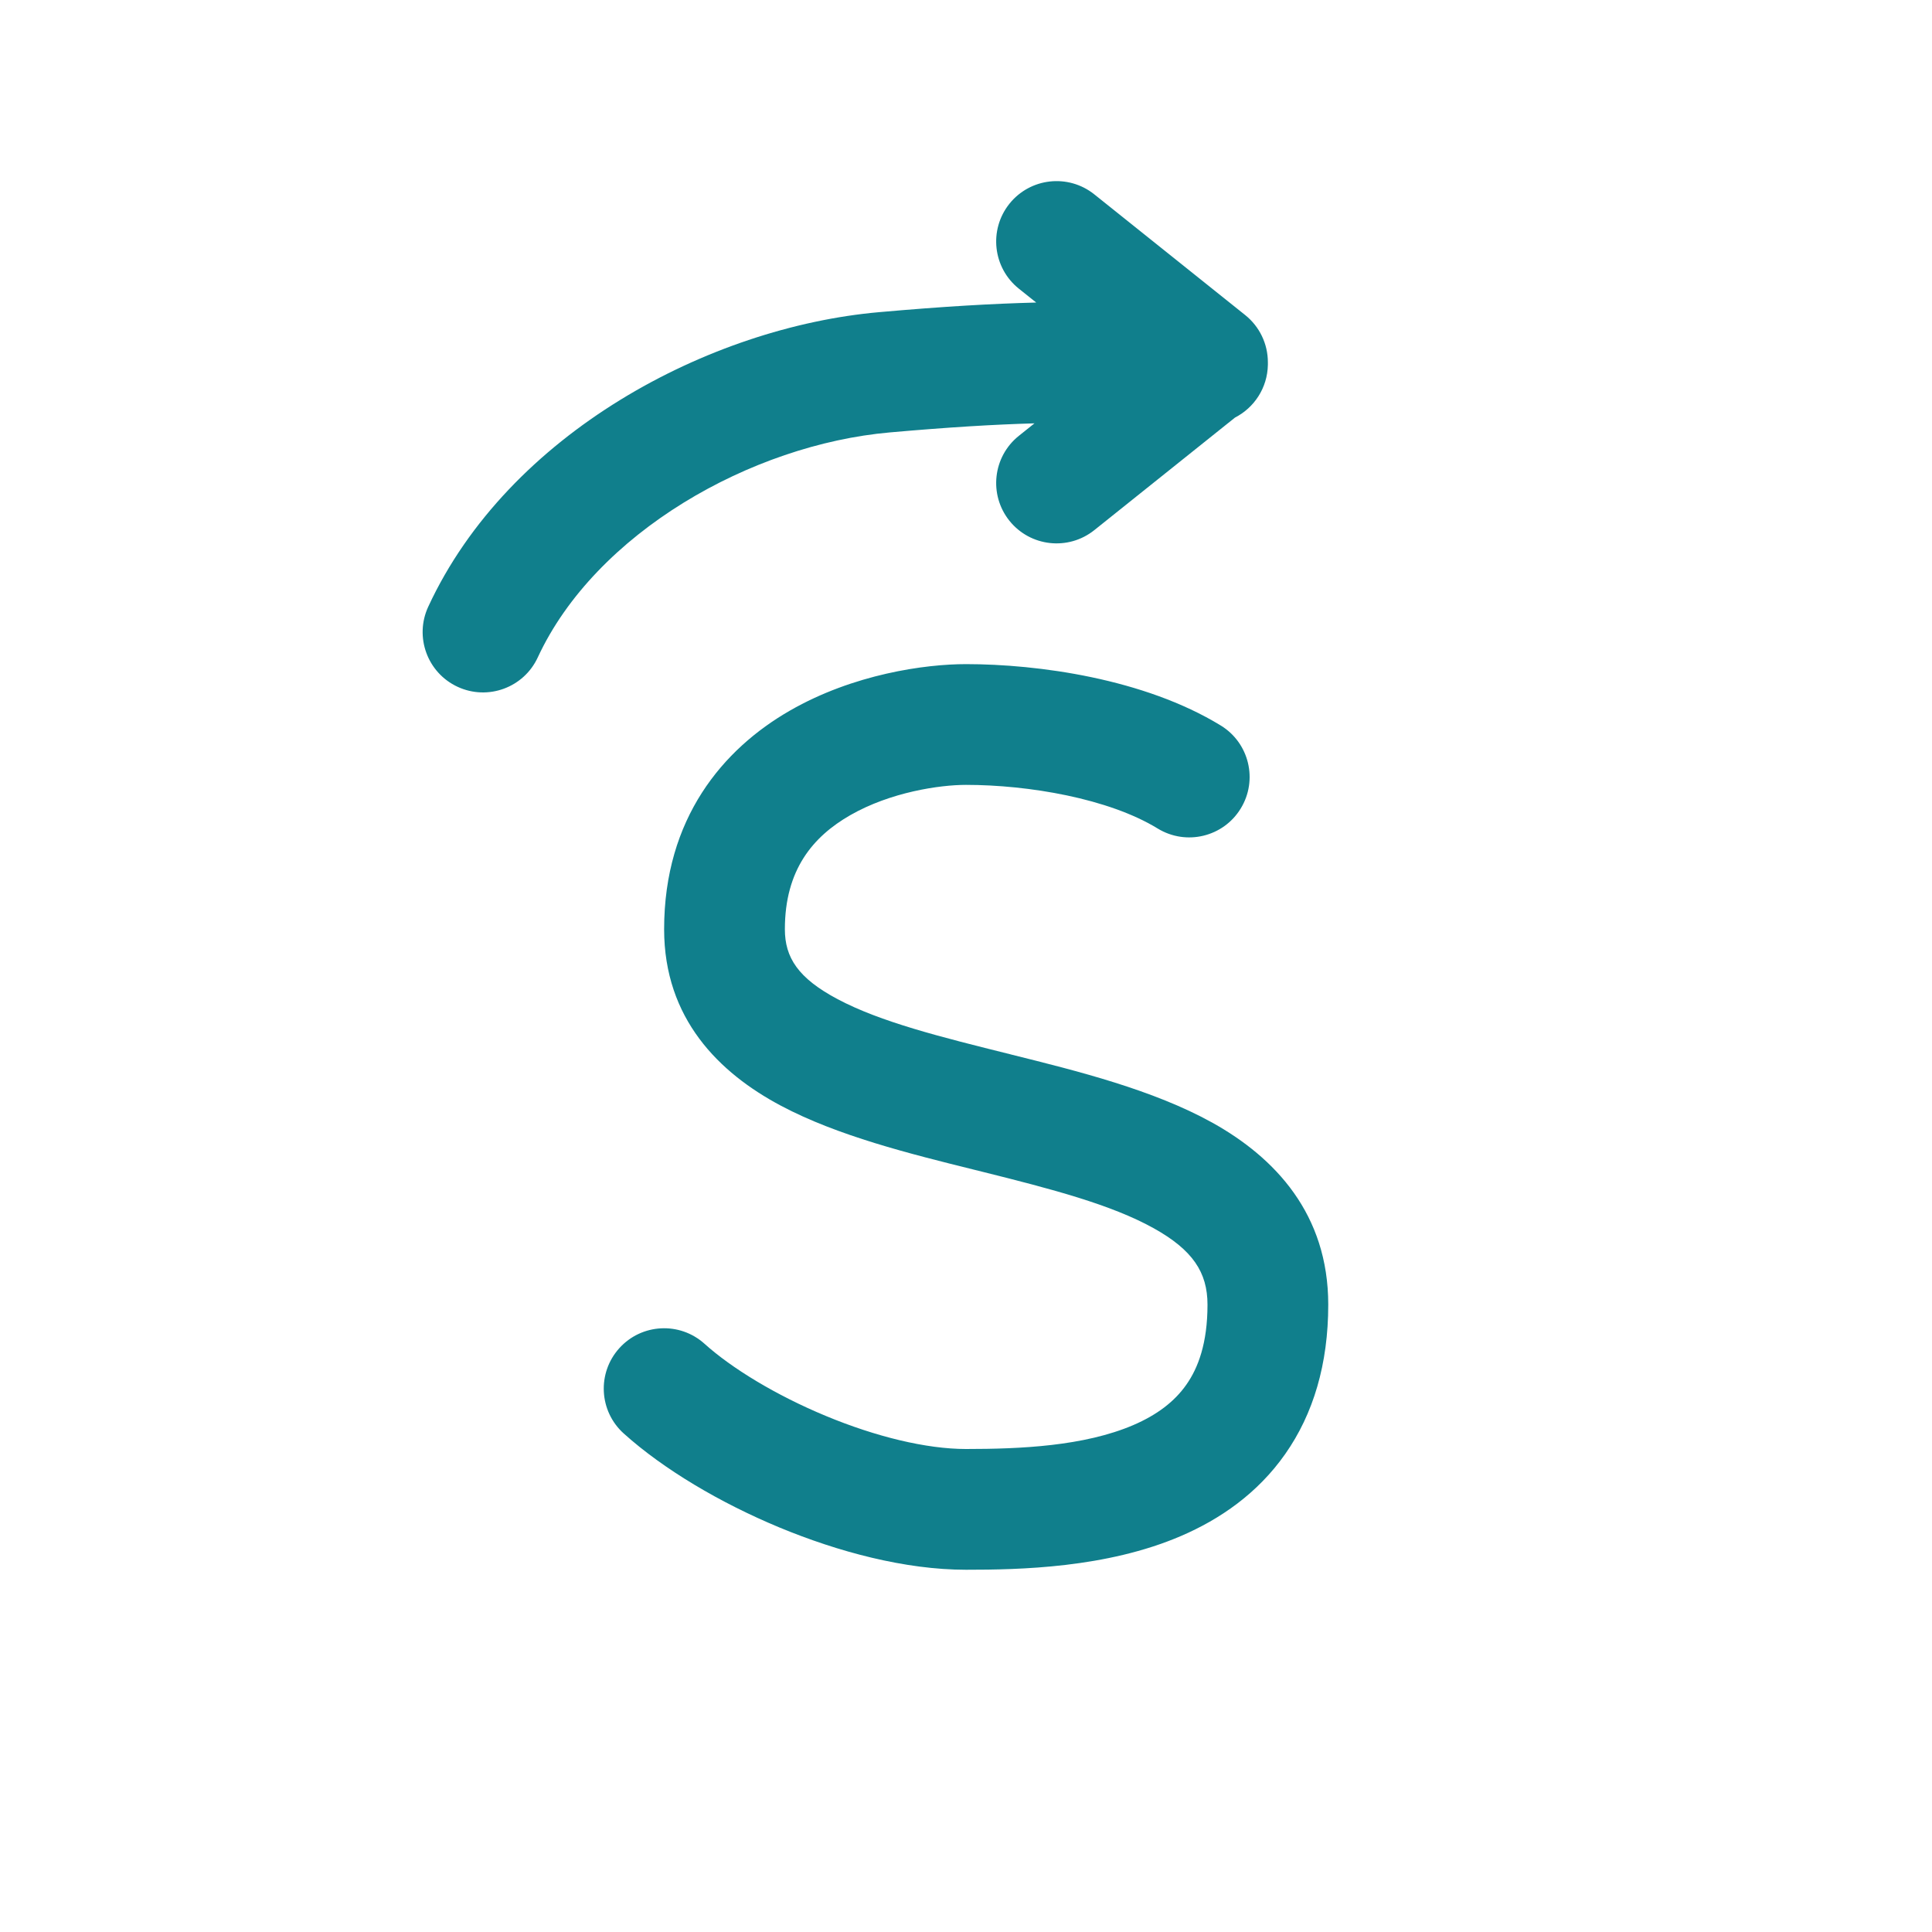 <svg width="32" height="32" viewBox="0 0 32 32" fill="none" xmlns="http://www.w3.org/2000/svg">
<path fill-rule="evenodd" clip-rule="evenodd" d="M16.719 3.375C17.064 2.944 17.693 2.874 18.125 3.219L20.625 5.219C20.862 5.409 21 5.696 21 6C21 6.004 21 6.008 21 6.012C21 6.022 21 6.033 21 6.043C20.993 6.424 20.774 6.753 20.456 6.916L18.125 8.781C17.693 9.126 17.064 9.056 16.719 8.625C16.374 8.193 16.444 7.564 16.875 7.219L17.134 7.012C16.461 7.031 15.727 7.075 14.74 7.162C12.443 7.364 9.863 8.826 8.907 10.889C8.675 11.39 8.081 11.608 7.58 11.376C7.079 11.144 6.861 10.55 7.093 10.049C8.423 7.175 11.75 5.417 14.565 5.17C15.638 5.075 16.433 5.03 17.163 5.011L16.875 4.781C16.444 4.436 16.374 3.807 16.719 3.375ZM13.085 11.769C14.139 11.164 15.324 11 16 11C17.191 11 18.951 11.24 20.22 12.017C20.691 12.305 20.839 12.921 20.55 13.392C20.262 13.863 19.647 14.011 19.175 13.723C18.361 13.224 17.032 13 16 13C15.565 13 14.75 13.119 14.081 13.503C13.469 13.855 13 14.402 13 15.391C13 15.858 13.217 16.201 13.875 16.55C14.586 16.927 15.574 17.174 16.741 17.464L16.759 17.469C17.845 17.739 19.102 18.052 20.08 18.595C21.122 19.175 22 20.111 22 21.609C22 22.593 21.753 23.419 21.288 24.082C20.827 24.74 20.202 25.165 19.563 25.44C18.325 25.973 16.883 26 16 26C14.99 26 13.882 25.703 12.908 25.299C11.931 24.893 10.992 24.338 10.331 23.743C9.921 23.374 9.887 22.742 10.257 22.331C10.626 21.921 11.258 21.887 11.669 22.257C12.119 22.662 12.847 23.107 13.675 23.451C14.507 23.797 15.344 24 16 24C16.898 24 17.956 23.954 18.773 23.603C19.161 23.436 19.452 23.217 19.65 22.934C19.845 22.657 20 22.248 20 21.609C20 21.073 19.753 20.702 19.108 20.343C18.403 19.951 17.419 19.694 16.259 19.405C16.215 19.394 16.171 19.383 16.126 19.372C15.074 19.111 13.874 18.813 12.938 18.316C11.908 17.77 11 16.871 11 15.391C11 13.554 11.975 12.406 13.085 11.769Z" fill="#107F8C"/>
</svg>
